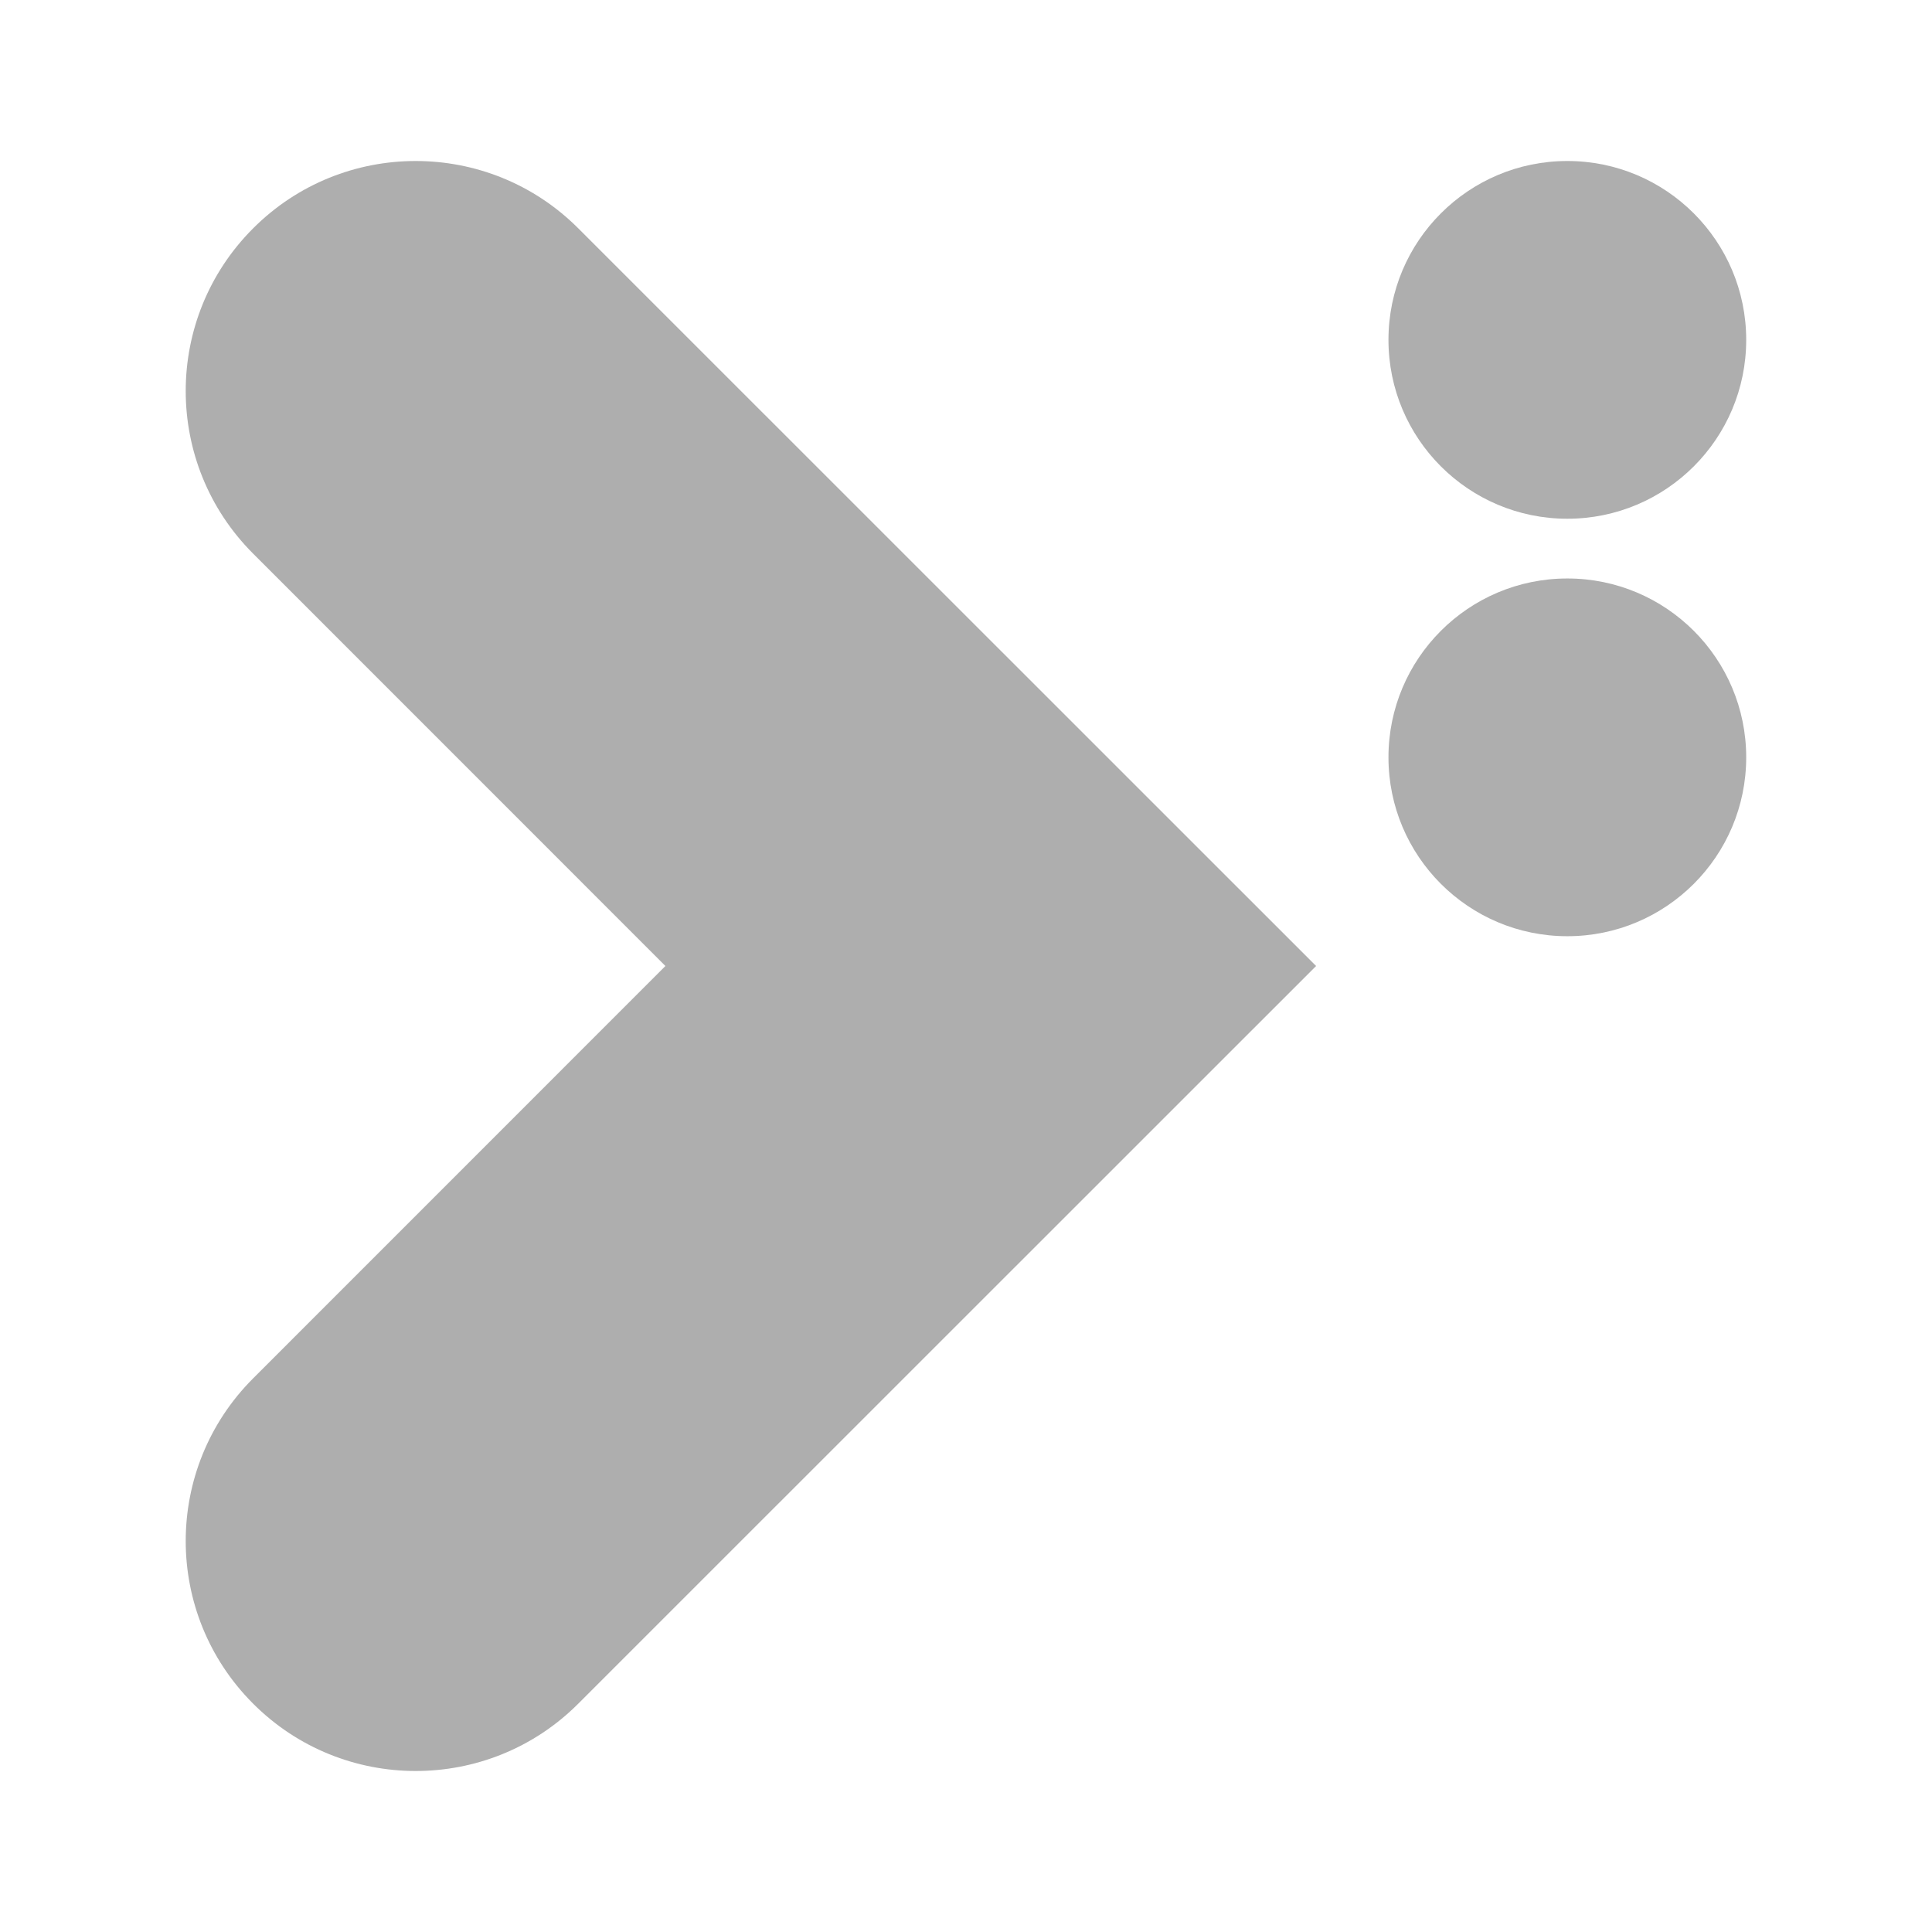 <?xml version="1.0" encoding="UTF-8" standalone="no"?>
<svg
   xmlns:dc="http://purl.org/dc/elements/1.1/"
   xmlns:cc="http://creativecommons.org/ns#"
   xmlns:rdf="http://www.w3.org/1999/02/22-rdf-syntax-ns#"
   xmlns:svg="http://www.w3.org/2000/svg"
   xmlns="http://www.w3.org/2000/svg"
   id="svg1897"
   viewBox="0 0 24 24"
   height="24"
   width="24"
   version="1.2">
  <defs
     id="defs1901" />
  <path
     style="fill:#aeaeae;fill-opacity:1;stroke-width:1.429"
     id="path1895"
     d="m 3.144,2.837 c -1.116,1.116 -1.116,2.924 0,4.04 L 8.266,12 3.144,17.123 c -1.116,1.116 -1.116,2.924 0,4.04 C 3.701,21.721 4.433,22 5.164,22 5.896,22 6.627,21.721 7.184,21.163 L 16.349,12 7.184,2.837 c -1.114,-1.116 -2.926,-1.116 -4.04,0 z" />
  <circle
     r="2.222"
     cy="4.222"
     cx="19.47"
     id="path2467"
     style="fill:#aeaeae;fill-opacity:1;stroke:none;stroke-width:2;stroke-miterlimit:4;stroke-dasharray:none;stroke-opacity:1" />
  <circle
     style="fill:#aeaeae;fill-opacity:1;stroke:none;stroke-width:2;stroke-miterlimit:4;stroke-dasharray:none;stroke-opacity:1"
     id="circle2469"
     cx="19.47"
     cy="9.408"
     r="2.222" />
</svg>
